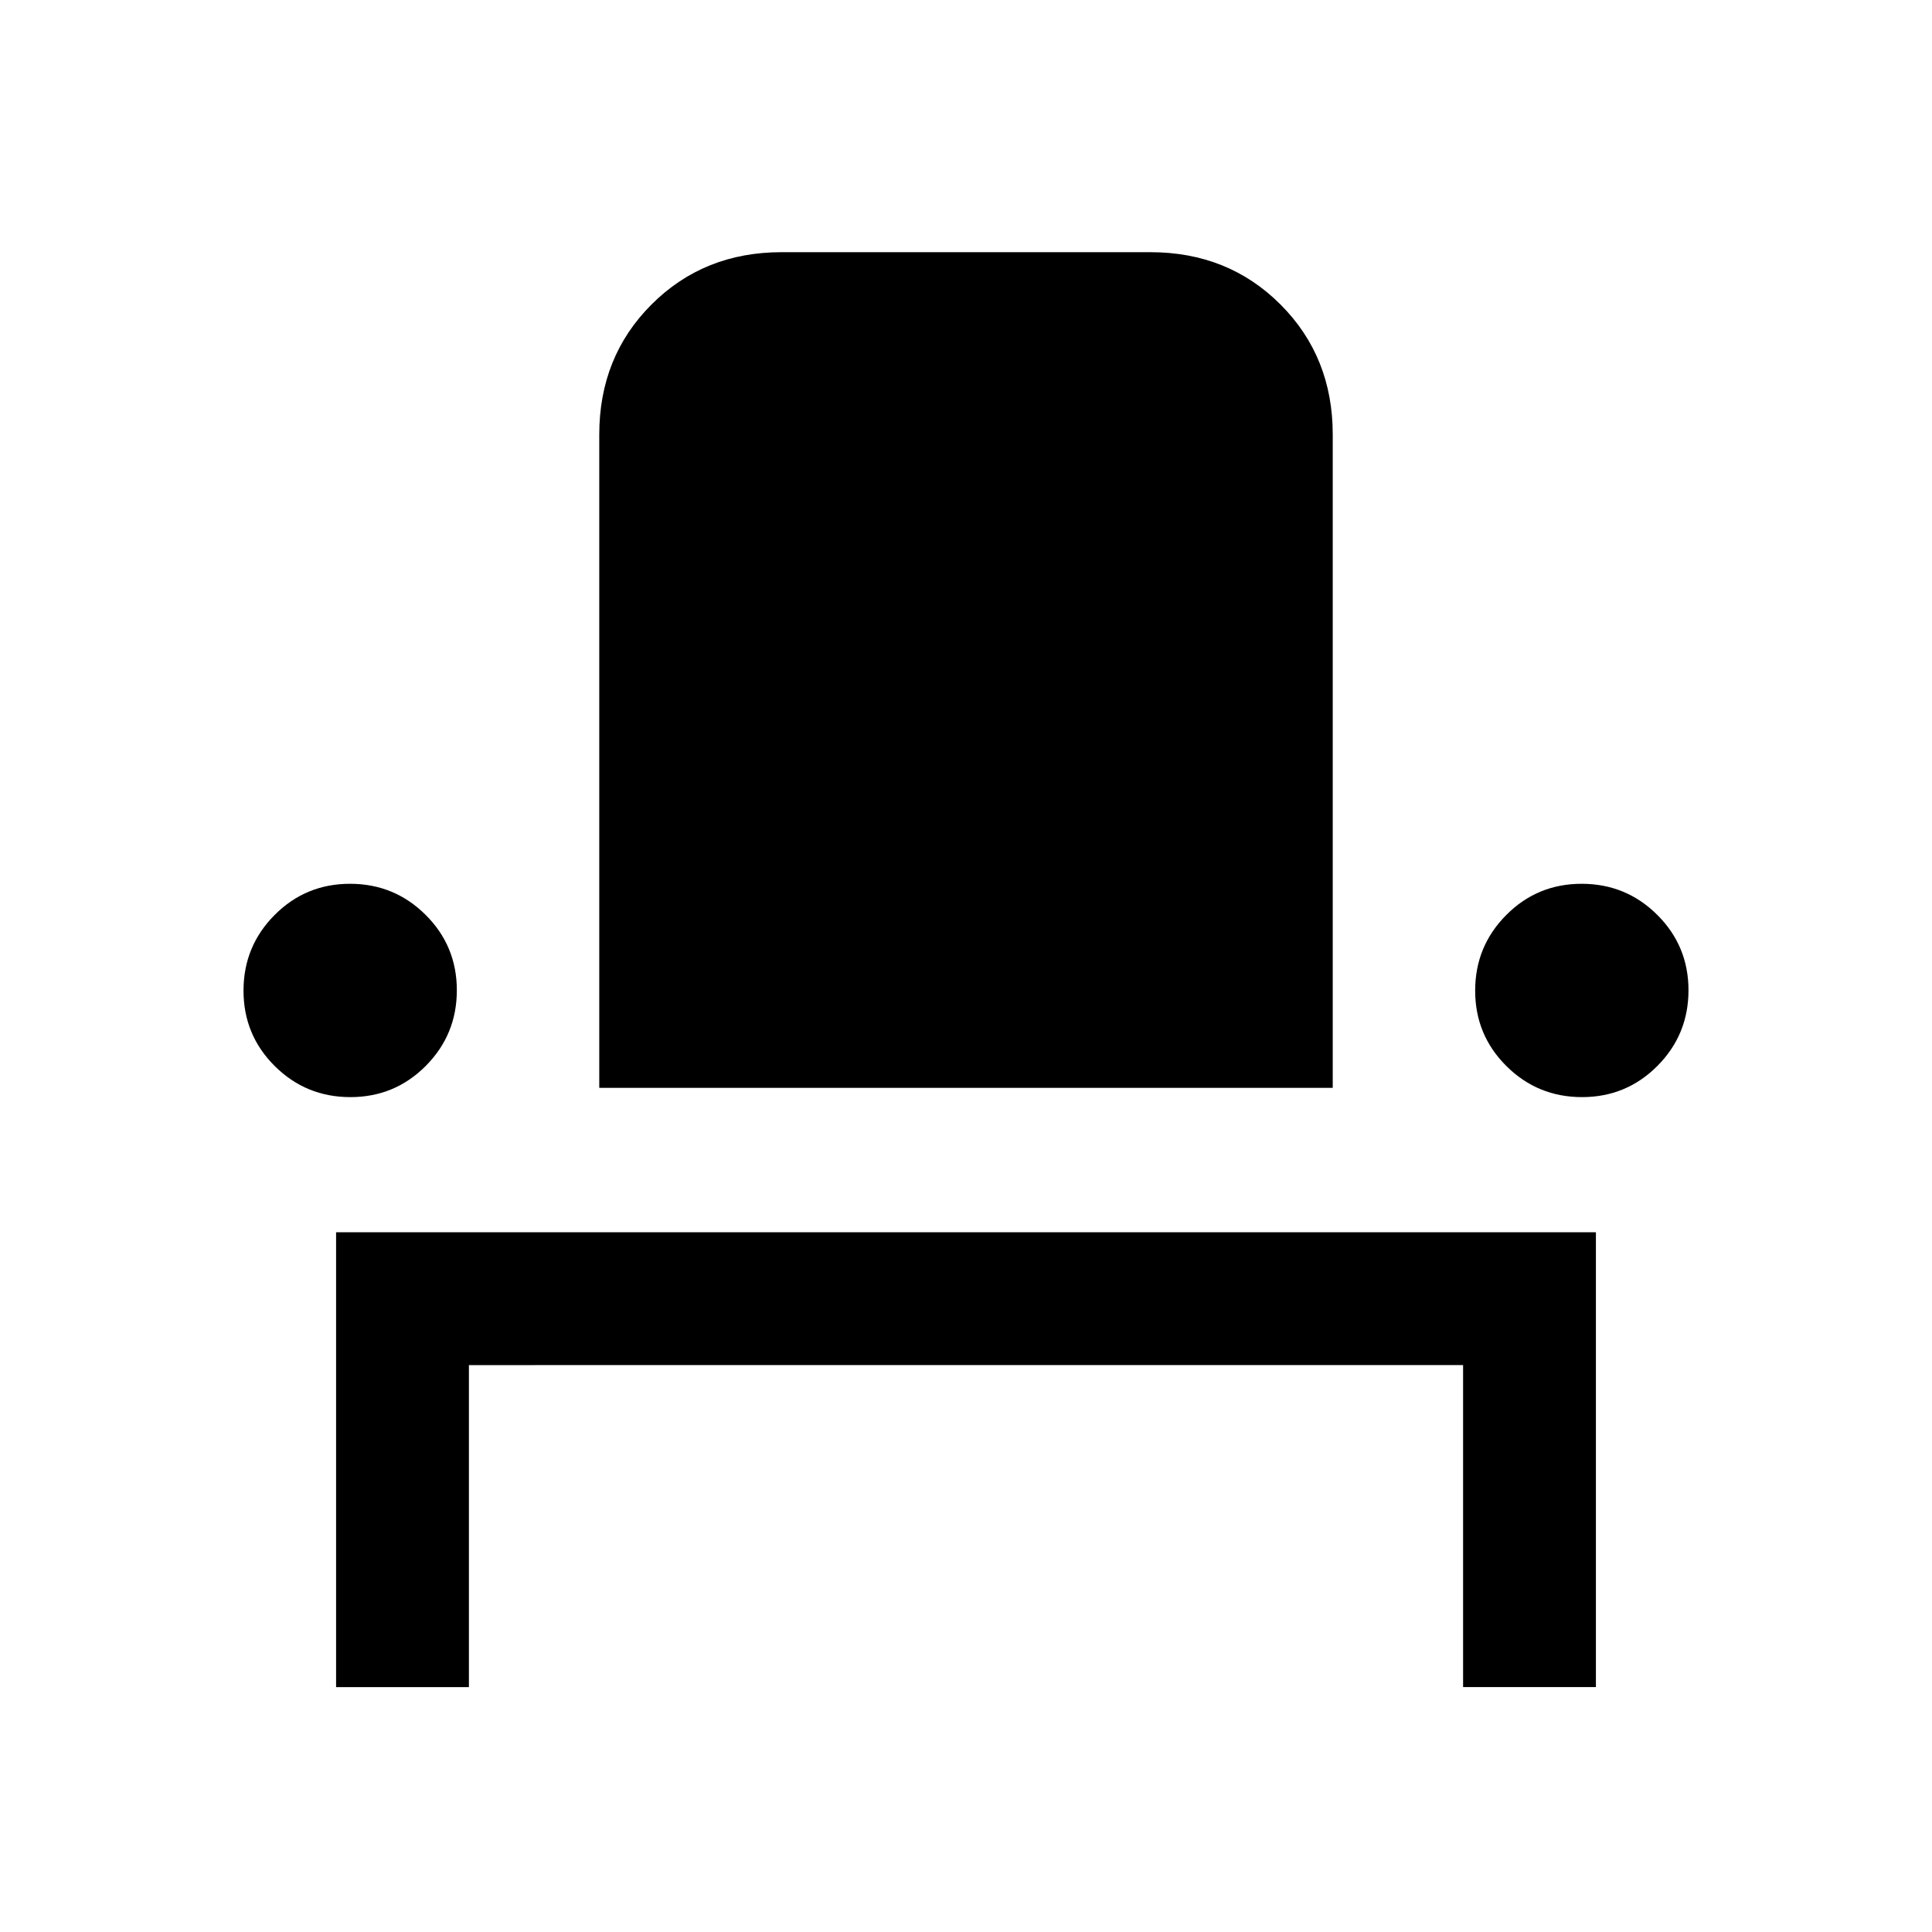 <svg xmlns="http://www.w3.org/2000/svg" height="24" viewBox="0 -960 960 960" width="24"><path d="M167-121.69v-226h626v226h-66v-160H233v160h-66Zm7.09-293.16q-22.05 0-37.57-15.43T121-467.76q0-22.04 15.43-37.56 15.43-15.53 37.48-15.53 22.05 0 37.57 15.44Q227-489.98 227-467.94q0 22.05-15.43 37.57t-37.48 15.52Zm123.68-4.61v-324.62q0-38.65 25.98-64.63 25.98-25.98 64.63-25.98h183.24q38.65 0 64.63 25.98 25.98 25.98 25.98 64.63v324.62H297.77Zm488.32 4.61q-22.05 0-37.57-15.43T733-467.76q0-22.04 15.43-37.56 15.43-15.53 37.48-15.53 22.05 0 37.57 15.44Q839-489.98 839-467.94q0 22.05-15.43 37.57t-37.48 15.52Z"/></svg>